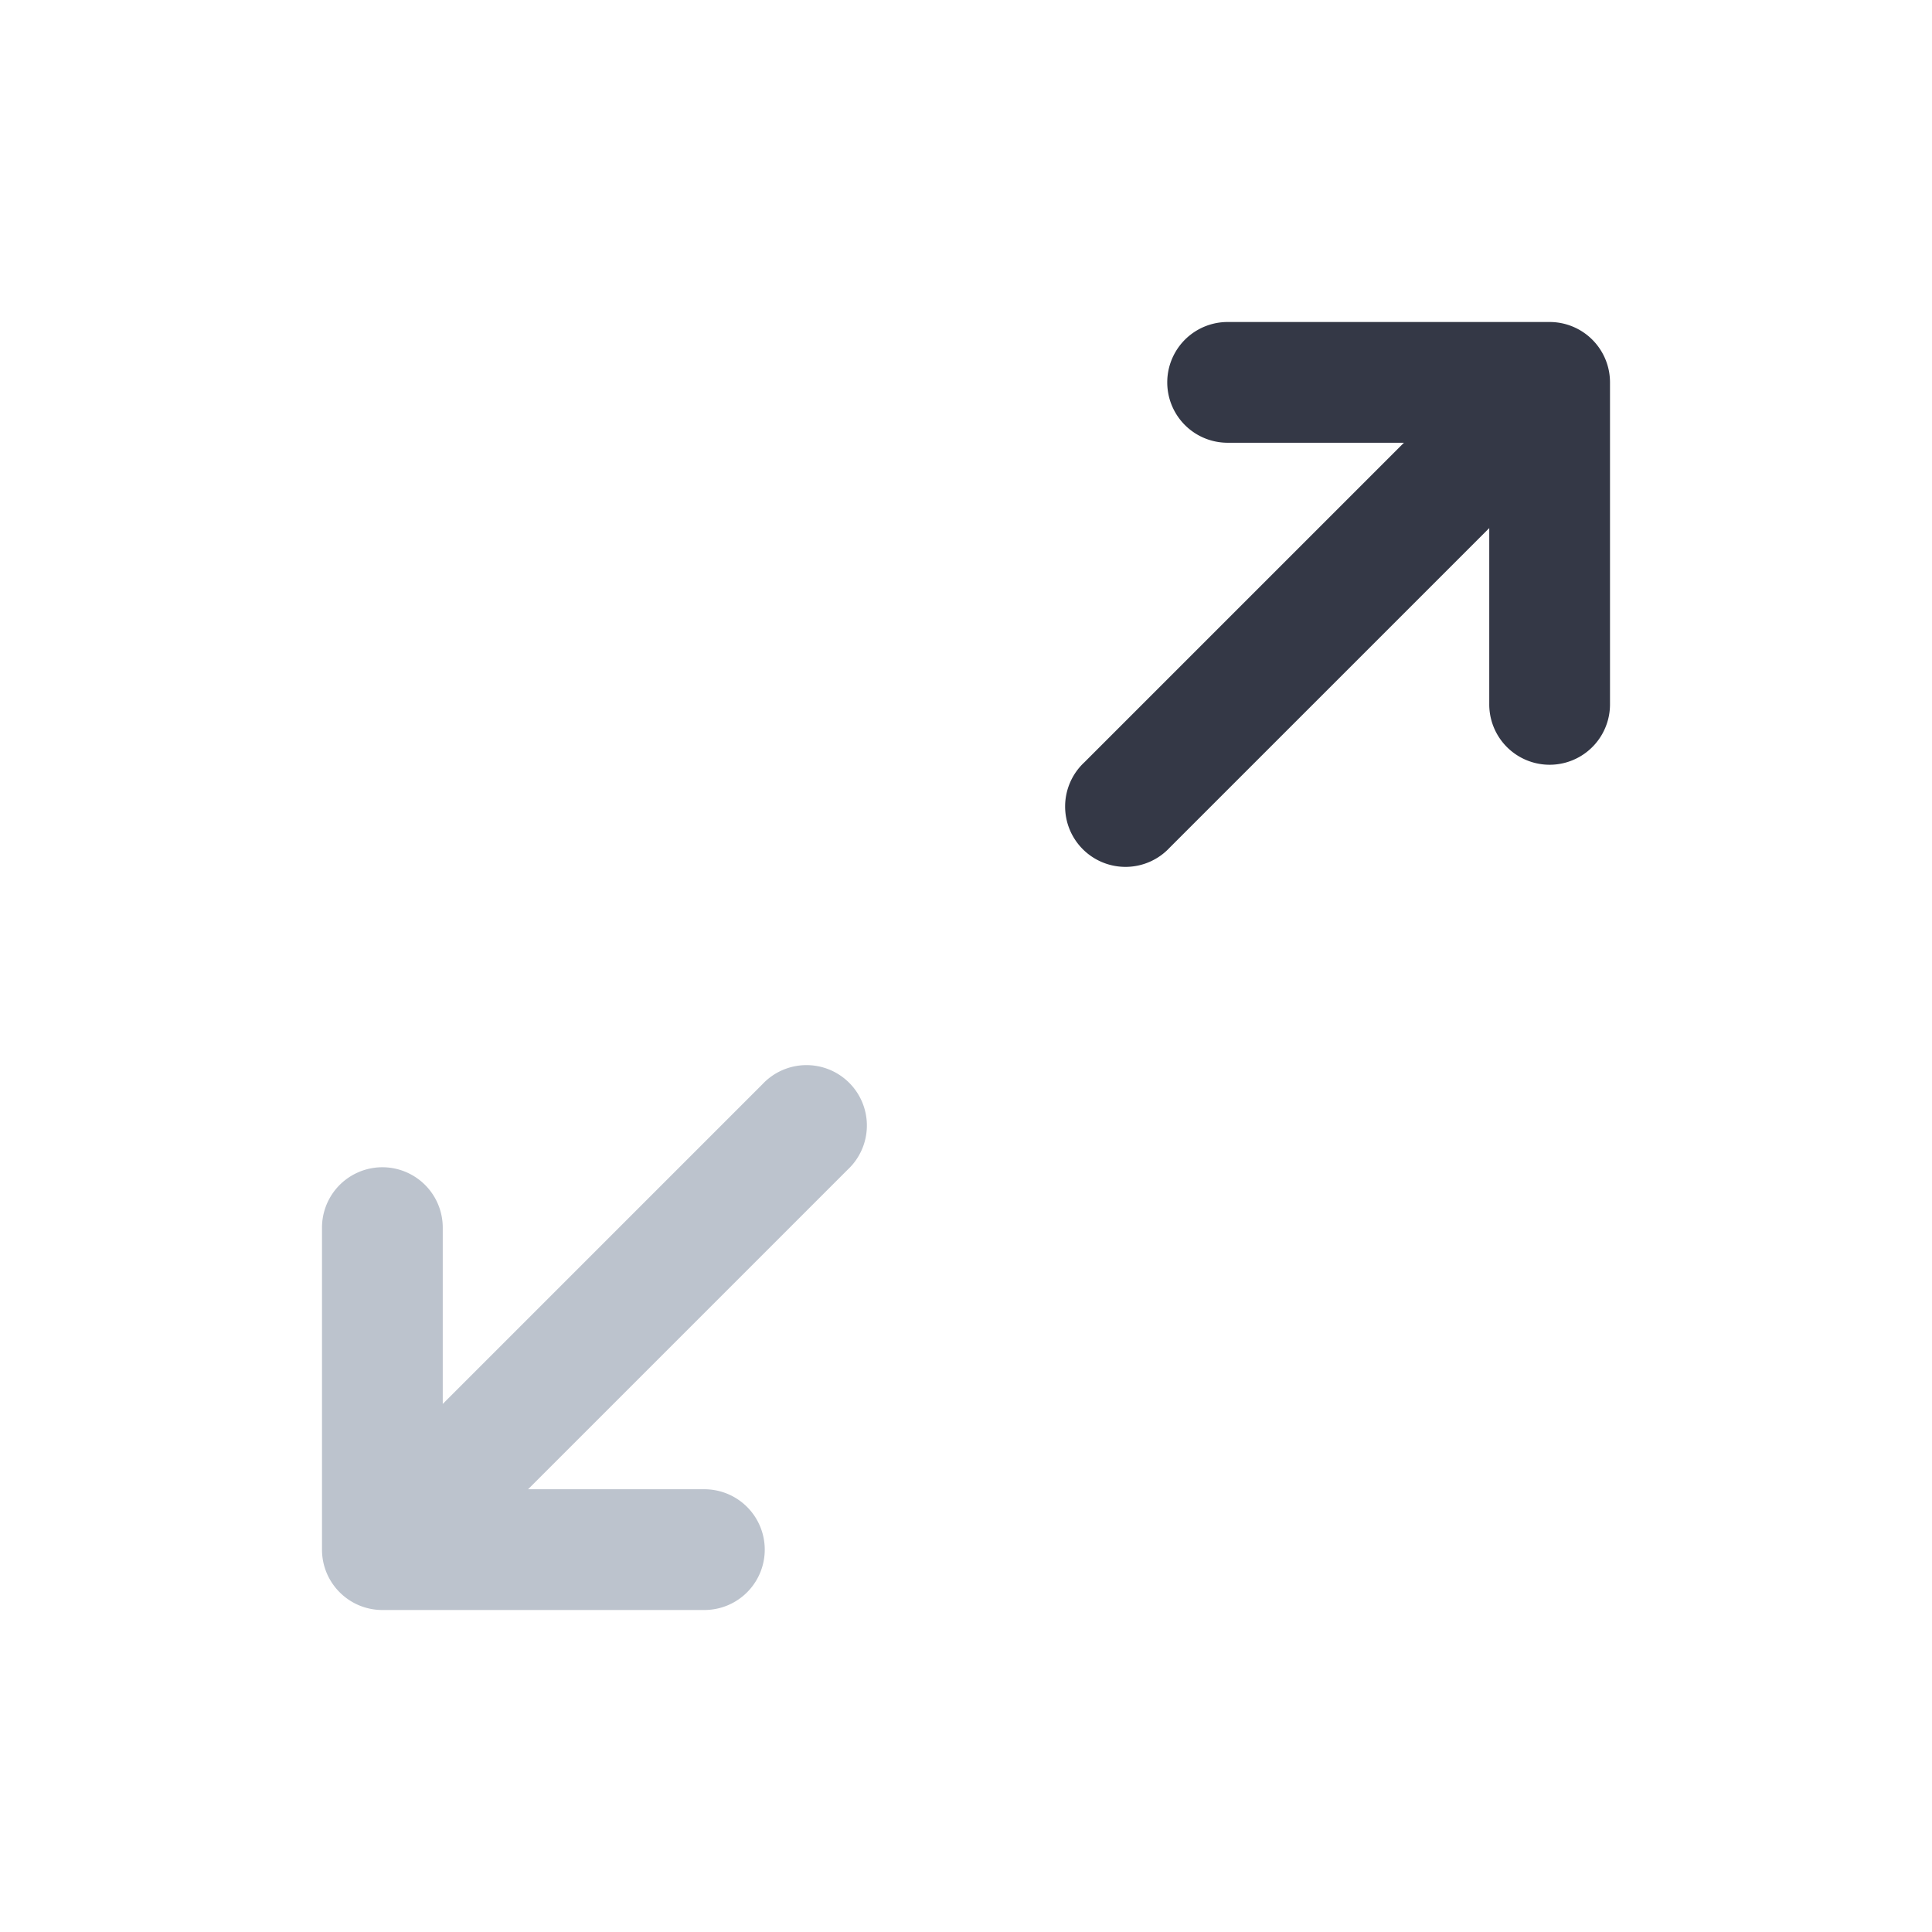<svg xmlns="http://www.w3.org/2000/svg" width="24" height="24" fill="none" viewBox="0 0 24 24"><path fill="#BCC3CD" d="M10.53 14.53a.75.75 0 1 0-1.06-1.06L5.5 17.44v-2.19a.75.75 0 0 0-1.5 0v4c0 .414.336.75.75.75h4a.75.75 0 0 0 0-1.5H6.56z"/><path fill="#343846" d="M13.47 9.47a.75.75 0 1 0 1.06 1.06l3.97-3.97v2.19a.75.75 0 0 0 1.5 0v-4a.75.75 0 0 0-.75-.75h-4a.75.75 0 0 0 0 1.5h2.19z"/></svg>